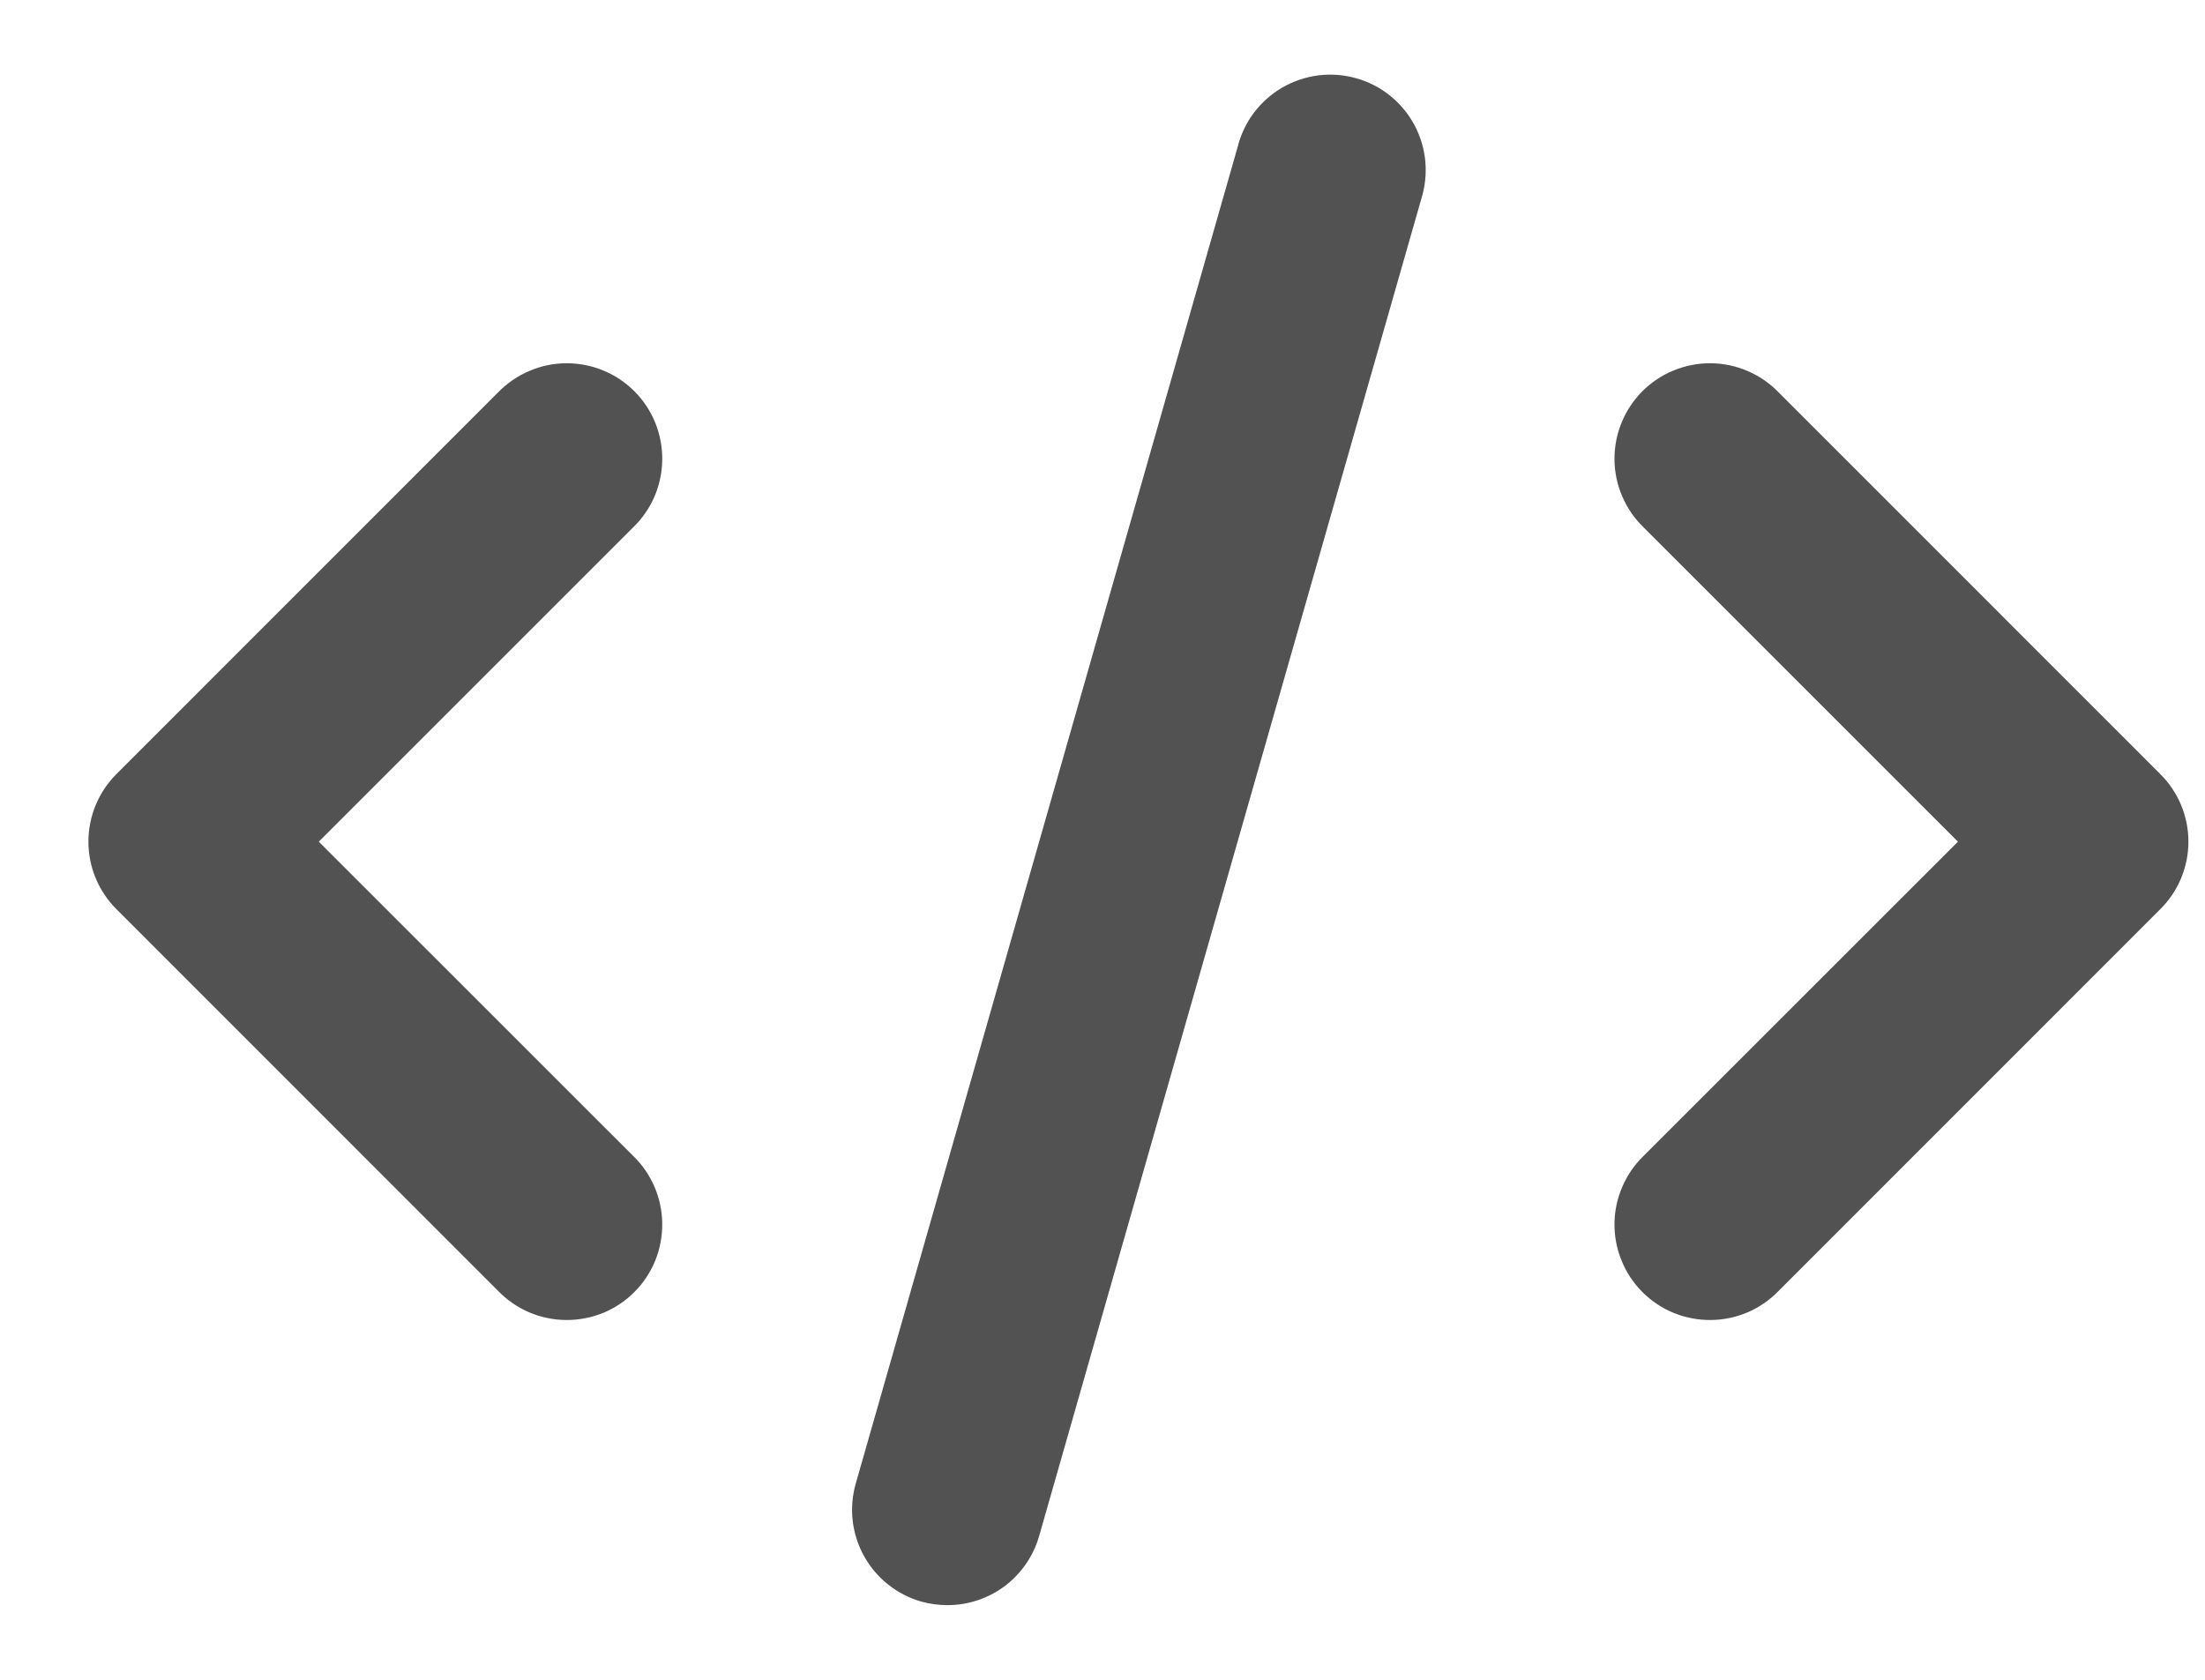 <svg width="21" height="16" viewBox="0 0 21 16" fill="none" xmlns="http://www.w3.org/2000/svg">
<g id="Group 1822">
<path id="Vector" d="M1.108 8.659L4.744 12.296C4.828 12.383 4.929 12.452 5.04 12.5C5.15 12.547 5.27 12.572 5.39 12.573C5.511 12.574 5.631 12.551 5.743 12.506C5.854 12.46 5.956 12.393 6.041 12.307C6.127 12.222 6.194 12.12 6.24 12.008C6.285 11.897 6.308 11.777 6.307 11.656C6.306 11.536 6.281 11.416 6.234 11.306C6.186 11.194 6.117 11.094 6.03 11.01L3.036 8.017L6.03 5.023C6.117 4.939 6.186 4.839 6.234 4.728C6.281 4.617 6.306 4.498 6.307 4.377C6.308 4.256 6.285 4.137 6.24 4.025C6.194 3.913 6.127 3.812 6.041 3.726C5.956 3.641 5.854 3.573 5.743 3.528C5.631 3.482 5.511 3.459 5.39 3.46C5.27 3.461 5.15 3.486 5.04 3.534C4.929 3.581 4.828 3.651 4.744 3.737L1.108 7.374C0.938 7.544 0.842 7.776 0.842 8.017C0.842 8.258 0.938 8.489 1.108 8.659Z" fill="#525252"/>
<path id="Vector_2" d="M16.939 3.737C16.855 3.651 16.755 3.581 16.644 3.534C16.533 3.486 16.414 3.461 16.293 3.46C16.172 3.459 16.053 3.482 15.941 3.528C15.829 3.573 15.728 3.641 15.642 3.726C15.557 3.812 15.489 3.913 15.444 4.025C15.398 4.137 15.375 4.256 15.376 4.377C15.377 4.498 15.402 4.617 15.45 4.728C15.497 4.839 15.567 4.939 15.653 5.023L18.647 8.017L15.653 11.01C15.567 11.094 15.497 11.194 15.45 11.306C15.402 11.416 15.377 11.536 15.376 11.656C15.375 11.777 15.398 11.897 15.444 12.008C15.489 12.12 15.557 12.222 15.642 12.307C15.728 12.393 15.829 12.46 15.941 12.506C16.053 12.551 16.172 12.574 16.293 12.573C16.414 12.572 16.533 12.547 16.644 12.5C16.755 12.452 16.855 12.383 16.939 12.296L20.575 8.659C20.746 8.489 20.842 8.258 20.842 8.017C20.842 7.776 20.746 7.544 20.575 7.374L16.939 3.737Z" fill="#525252"/>
<path id="Vector_3" d="M11.786 1.404L8.15 14.131C8.084 14.363 8.112 14.611 8.229 14.822C8.346 15.033 8.542 15.188 8.773 15.255C8.855 15.277 8.939 15.289 9.023 15.289C9.221 15.289 9.413 15.225 9.571 15.106C9.728 14.987 9.843 14.819 9.897 14.629L13.534 1.902C13.571 1.786 13.585 1.663 13.575 1.541C13.564 1.419 13.529 1.301 13.472 1.193C13.414 1.085 13.336 0.99 13.241 0.913C13.146 0.836 13.036 0.779 12.918 0.746C12.801 0.712 12.678 0.703 12.556 0.718C12.435 0.733 12.318 0.773 12.212 0.834C12.107 0.895 12.014 0.978 11.941 1.075C11.868 1.173 11.815 1.285 11.786 1.404Z" fill="#525252"/>
</g>
</svg>
